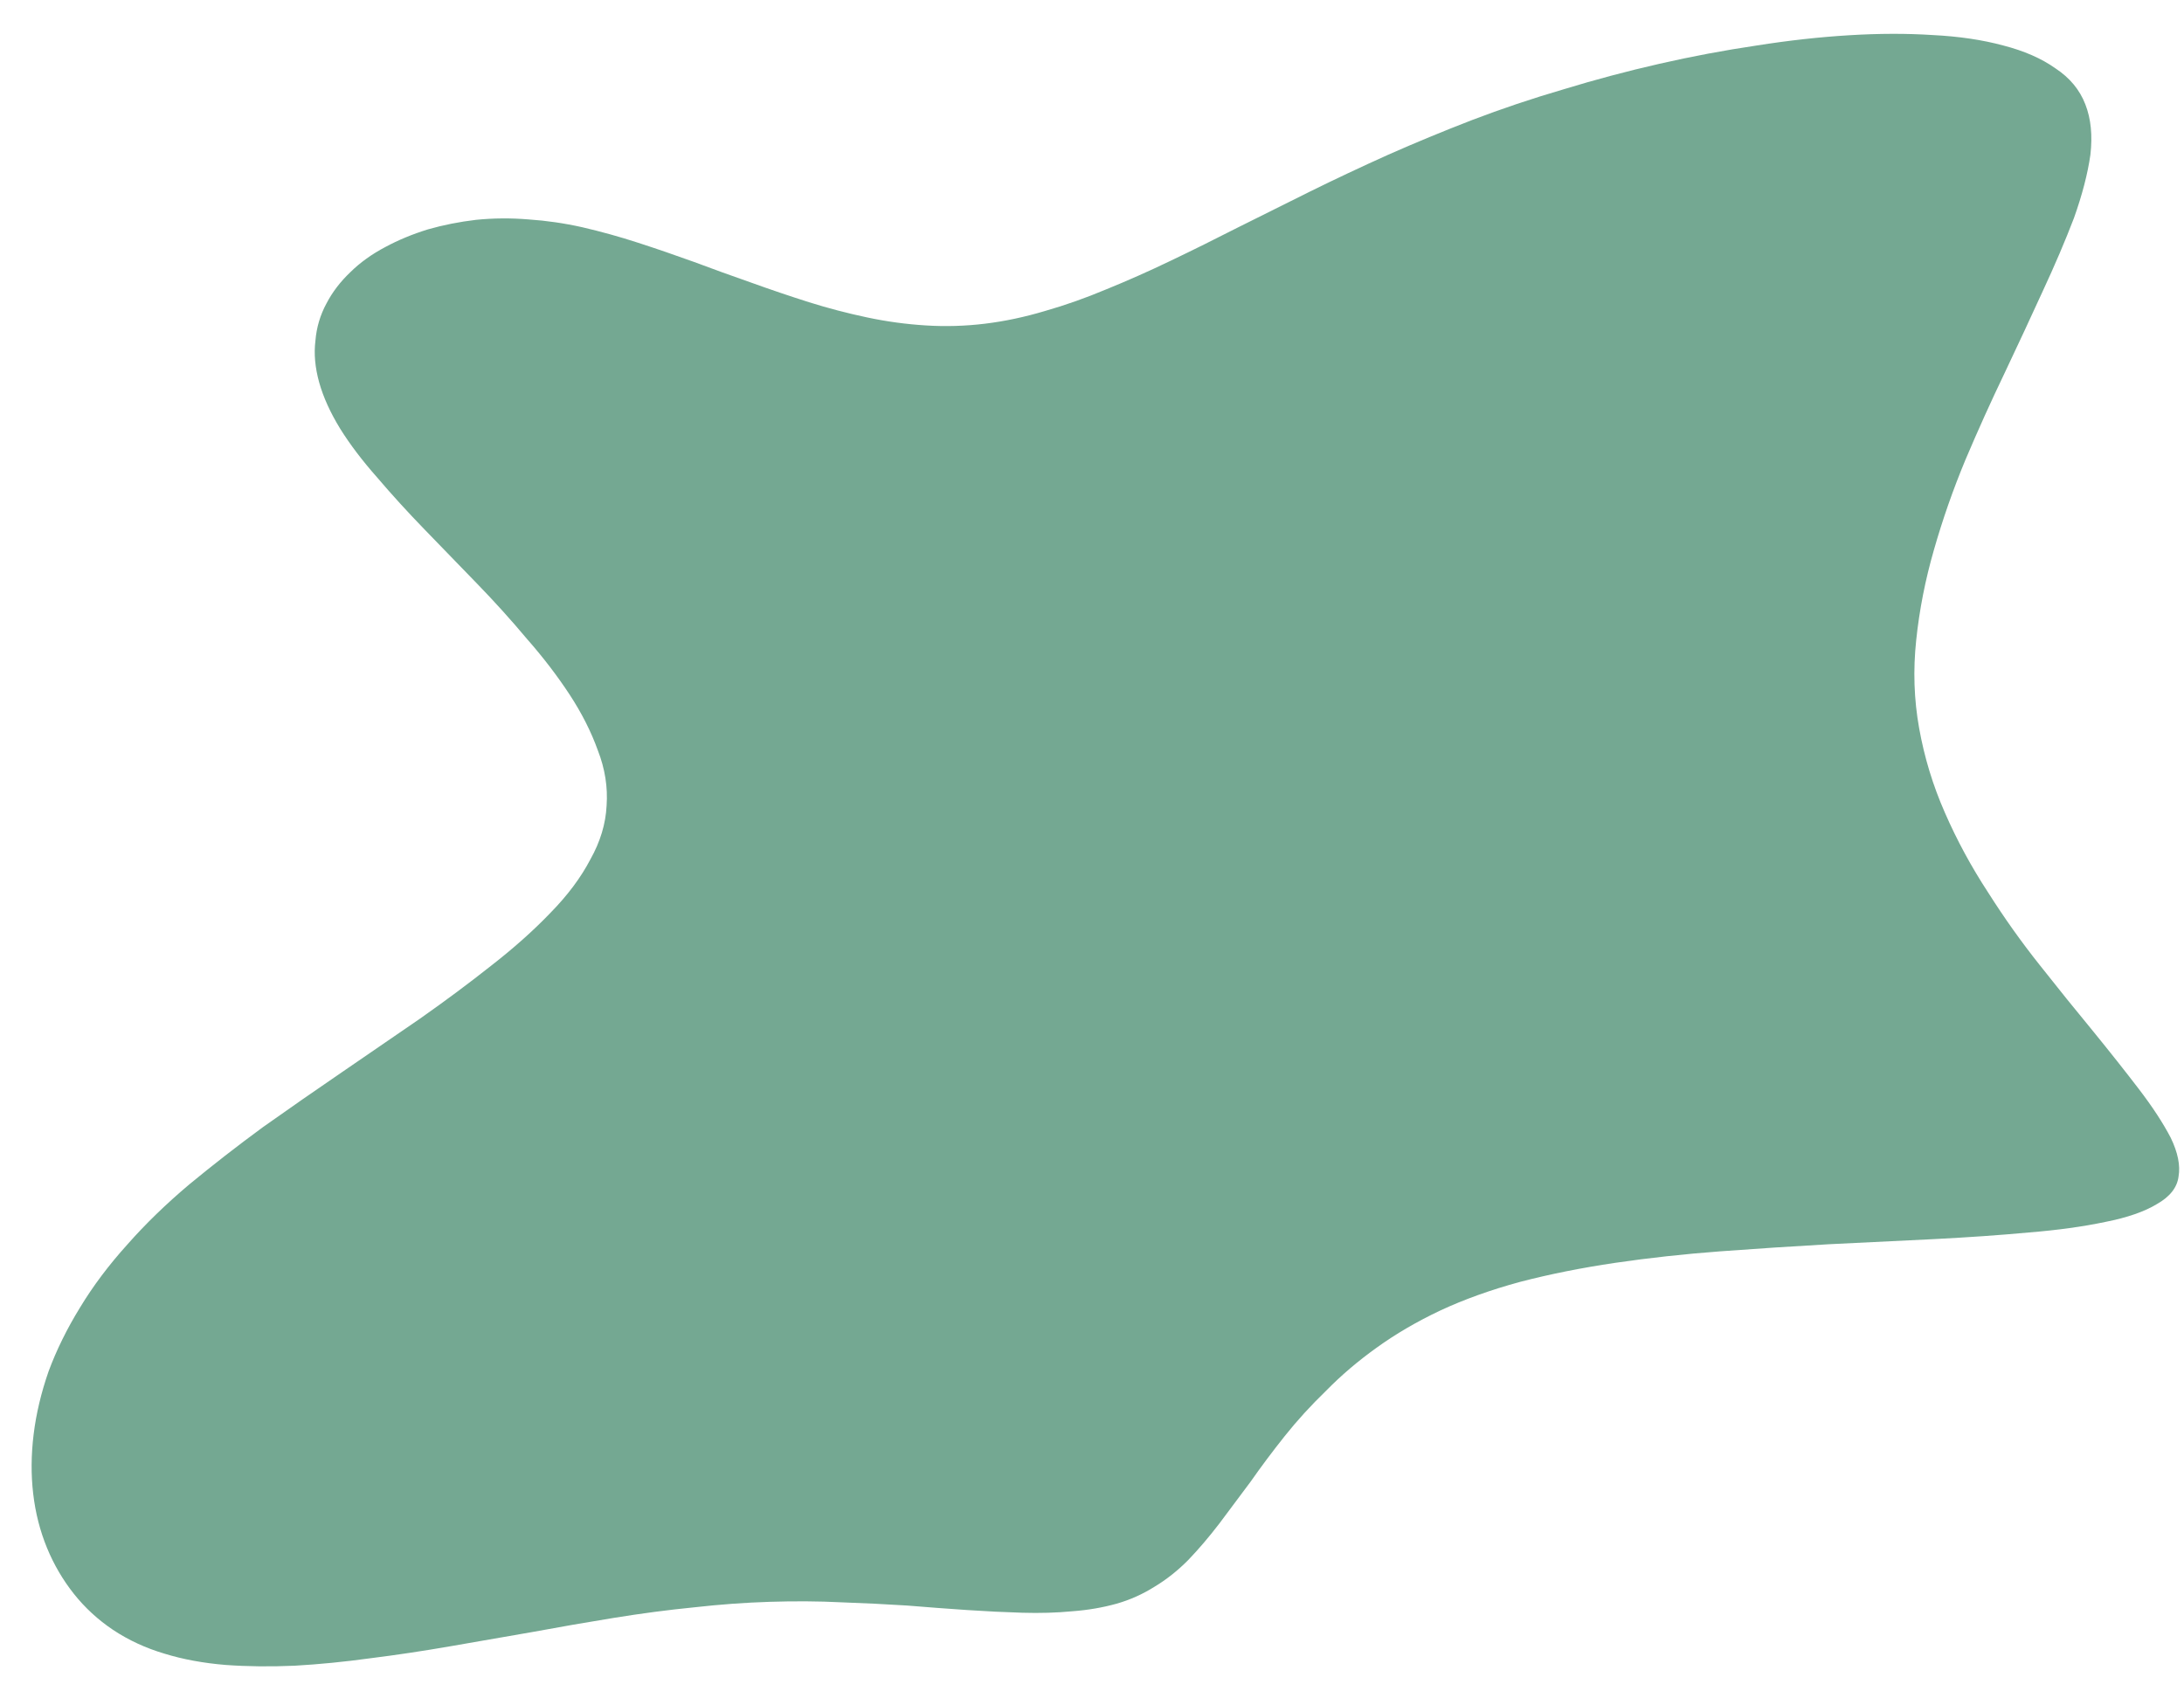 <svg width="63" height="49" viewBox="0 0 63 49" fill="none" xmlns="http://www.w3.org/2000/svg">
<path fill-rule="evenodd" clip-rule="evenodd" d="M62.221 34.737C61.862 34.956 61.367 35.128 60.734 35.253C60.089 35.389 59.352 35.491 58.523 35.558C57.681 35.636 56.773 35.699 55.797 35.749C54.821 35.798 53.809 35.848 52.761 35.897C51.714 35.956 50.669 36.025 49.625 36.102C48.581 36.18 47.57 36.291 46.593 36.434C45.617 36.578 44.704 36.761 43.854 36.982C43.005 37.212 42.236 37.488 41.545 37.81C40.868 38.13 40.255 38.489 39.705 38.886C39.168 39.271 38.685 39.683 38.257 40.12C37.813 40.549 37.414 40.987 37.059 41.433C36.704 41.879 36.377 42.316 36.077 42.745C35.762 43.166 35.459 43.571 35.169 43.961C34.877 44.342 34.58 44.69 34.279 45.005C33.976 45.311 33.652 45.569 33.306 45.777C32.962 45.994 32.595 46.158 32.206 46.269C31.803 46.381 31.38 46.453 30.936 46.486C30.48 46.53 29.998 46.544 29.49 46.529C28.982 46.514 28.45 46.488 27.896 46.451C27.341 46.414 26.764 46.37 26.164 46.321C25.551 46.282 24.918 46.251 24.264 46.228C23.609 46.195 22.922 46.191 22.202 46.214C21.497 46.236 20.767 46.289 20.013 46.374C19.272 46.447 18.506 46.548 17.715 46.676C16.938 46.802 16.148 46.939 15.346 47.087C14.556 47.224 13.774 47.36 12.998 47.495C12.208 47.632 11.437 47.748 10.685 47.842C9.933 47.946 9.206 48.017 8.504 48.057C7.8 48.088 7.134 48.081 6.506 48.035C5.862 47.982 5.275 47.873 4.746 47.71C4.202 47.549 3.706 47.319 3.259 47.022C2.826 46.731 2.451 46.386 2.133 45.986C1.815 45.585 1.556 45.144 1.357 44.661C1.155 44.169 1.022 43.649 0.958 43.1C0.893 42.551 0.897 41.979 0.97 41.383C1.043 40.787 1.187 40.181 1.401 39.566C1.63 38.948 1.932 38.335 2.307 37.726C2.68 37.108 3.135 36.502 3.671 35.908C4.192 35.316 4.788 34.738 5.458 34.173C6.13 33.618 6.838 33.067 7.583 32.52C8.344 31.981 9.106 31.451 9.869 30.93C10.632 30.409 11.382 29.894 12.118 29.387C12.853 28.87 13.538 28.36 14.174 27.856C14.823 27.351 15.393 26.843 15.883 26.331C16.375 25.829 16.756 25.318 17.028 24.798C17.316 24.286 17.472 23.768 17.498 23.245C17.536 22.711 17.452 22.179 17.246 21.65C17.052 21.109 16.779 20.57 16.427 20.033C16.074 19.496 15.665 18.961 15.198 18.43C14.744 17.888 14.262 17.354 13.752 16.829C13.243 16.304 12.742 15.787 12.249 15.278C11.756 14.77 11.301 14.27 10.883 13.779C10.451 13.291 10.094 12.82 9.812 12.367C9.529 11.906 9.327 11.461 9.207 11.033C9.088 10.605 9.052 10.204 9.099 9.829C9.13 9.447 9.237 9.087 9.42 8.75C9.59 8.424 9.821 8.123 10.113 7.846C10.392 7.572 10.726 7.332 11.115 7.127C11.491 6.924 11.9 6.755 12.343 6.618C12.787 6.491 13.251 6.399 13.734 6.342C14.233 6.292 14.738 6.288 15.251 6.331C15.761 6.365 16.278 6.44 16.801 6.557C17.339 6.682 17.874 6.83 18.405 7.003C18.936 7.175 19.476 7.361 20.025 7.559C20.56 7.76 21.109 7.958 21.672 8.155C22.221 8.353 22.776 8.541 23.336 8.719C23.881 8.89 24.437 9.036 25.004 9.156C25.571 9.277 26.139 9.354 26.707 9.389C27.276 9.425 27.845 9.408 28.413 9.339C28.981 9.27 29.556 9.148 30.138 8.974C30.722 8.808 31.313 8.599 31.913 8.347C32.514 8.103 33.132 7.829 33.767 7.524C34.403 7.22 35.05 6.899 35.71 6.562C36.384 6.224 37.078 5.878 37.793 5.524C38.508 5.171 39.26 4.817 40.047 4.463C40.822 4.12 41.626 3.787 42.462 3.464C43.311 3.139 44.193 2.843 45.109 2.575C46.008 2.3 46.927 2.055 47.865 1.841C48.803 1.627 49.738 1.451 50.673 1.313C51.591 1.168 52.48 1.069 53.34 1.017C54.2 0.964 55.002 0.963 55.746 1.011C56.504 1.049 57.183 1.149 57.785 1.312C58.385 1.466 58.887 1.685 59.289 1.97C59.704 2.243 59.993 2.591 60.155 3.013C60.316 3.425 60.364 3.91 60.3 4.467C60.221 5.017 60.063 5.624 59.826 6.29C59.574 6.948 59.272 7.656 58.919 8.414C58.578 9.16 58.214 9.942 57.826 10.761C57.437 11.571 57.059 12.407 56.693 13.271C56.339 14.123 56.037 14.986 55.787 15.862C55.537 16.728 55.366 17.597 55.275 18.47C55.183 19.333 55.211 20.18 55.36 21.01C55.51 21.849 55.757 22.661 56.102 23.445C56.448 24.238 56.862 25.003 57.344 25.74C57.812 26.479 58.311 27.181 58.84 27.845C59.371 28.518 59.882 29.152 60.373 29.746C60.864 30.349 61.306 30.908 61.699 31.421C62.091 31.934 62.397 32.402 62.617 32.825C62.823 33.251 62.898 33.623 62.843 33.942C62.803 34.26 62.595 34.525 62.221 34.737Z" fill="#74A892"/>
</svg>
